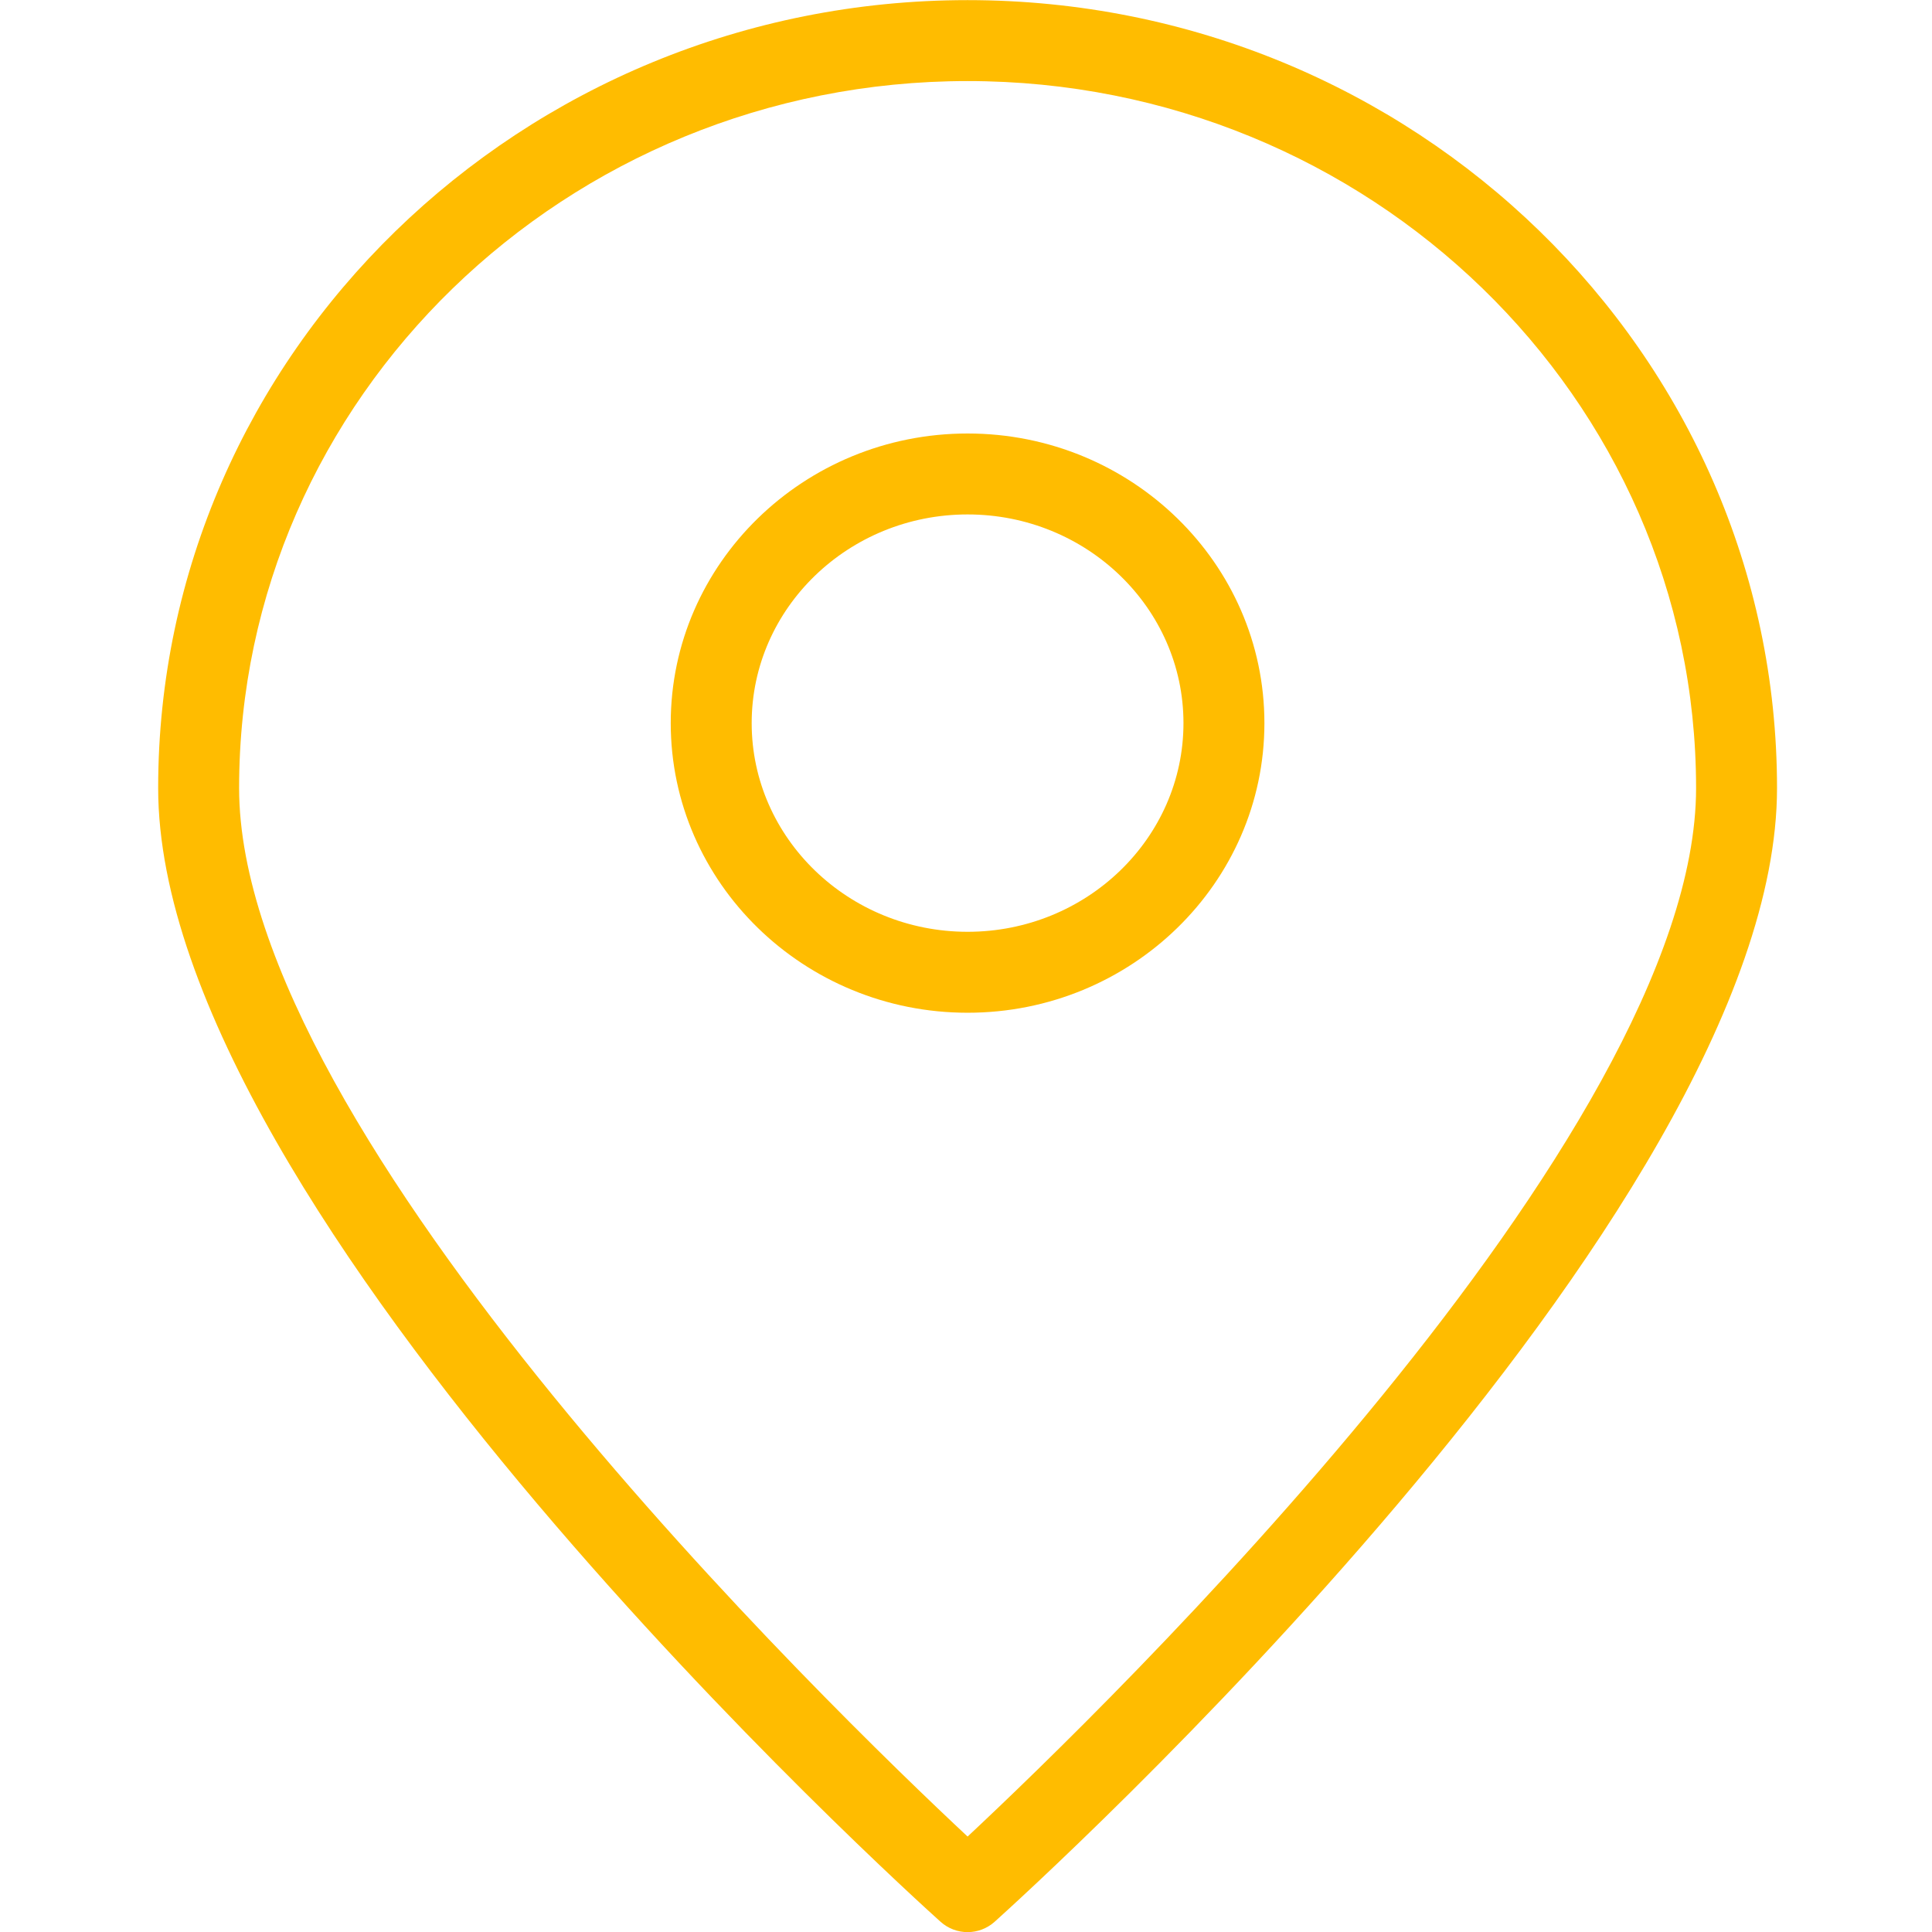 <?xml version="1.0" encoding="utf-8"?>
<!-- Generator: Adobe Illustrator 18.1.0, SVG Export Plug-In . SVG Version: 6.00 Build 0)  -->
<svg version="1.1" id="图层_1" xmlns="http://www.w3.org/2000/svg" xmlns:xlink="http://www.w3.org/1999/xlink" x="0px" y="0px"
	 width="1024px" height="1024px" viewBox="0 0 1024 1024" enable-background="new 0 0 1024 1024" xml:space="preserve">
<path fill="#FFBC00" d="M512.845,1024.066c-5.132,0-10.264-1.843-14.328-5.488C481.569,1003.369,83.83,643.483,83.83,417.706
	c0-230.281,192.449-417.64,429.015-417.64c236.545,0,429.015,187.359,429.015,417.64c0,225.777-397.76,585.664-414.686,600.872
	C523.109,1022.222,517.977,1024.066,512.845,1024.066z M512.845,42.967c-212.894,0-386.113,168.108-386.113,374.738
	c0,184.258,314.555,488.842,386.113,555.708c71.558-66.908,386.113-371.533,386.113-555.708
	C898.958,211.075,725.76,42.967,512.845,42.967z"/>
<path fill="#FFBC00" d="M512.845,536.774c-86.767,0-157.34-68.856-157.34-153.507s70.574-153.507,157.34-153.507
	s157.319,68.856,157.319,153.507S599.611,536.774,512.845,536.774z M512.845,272.662c-63.095,0-114.439,49.626-114.439,110.605
	s51.344,110.605,114.439,110.605s114.418-49.626,114.418-110.605S575.94,272.662,512.845,272.662z"/>
</svg>
